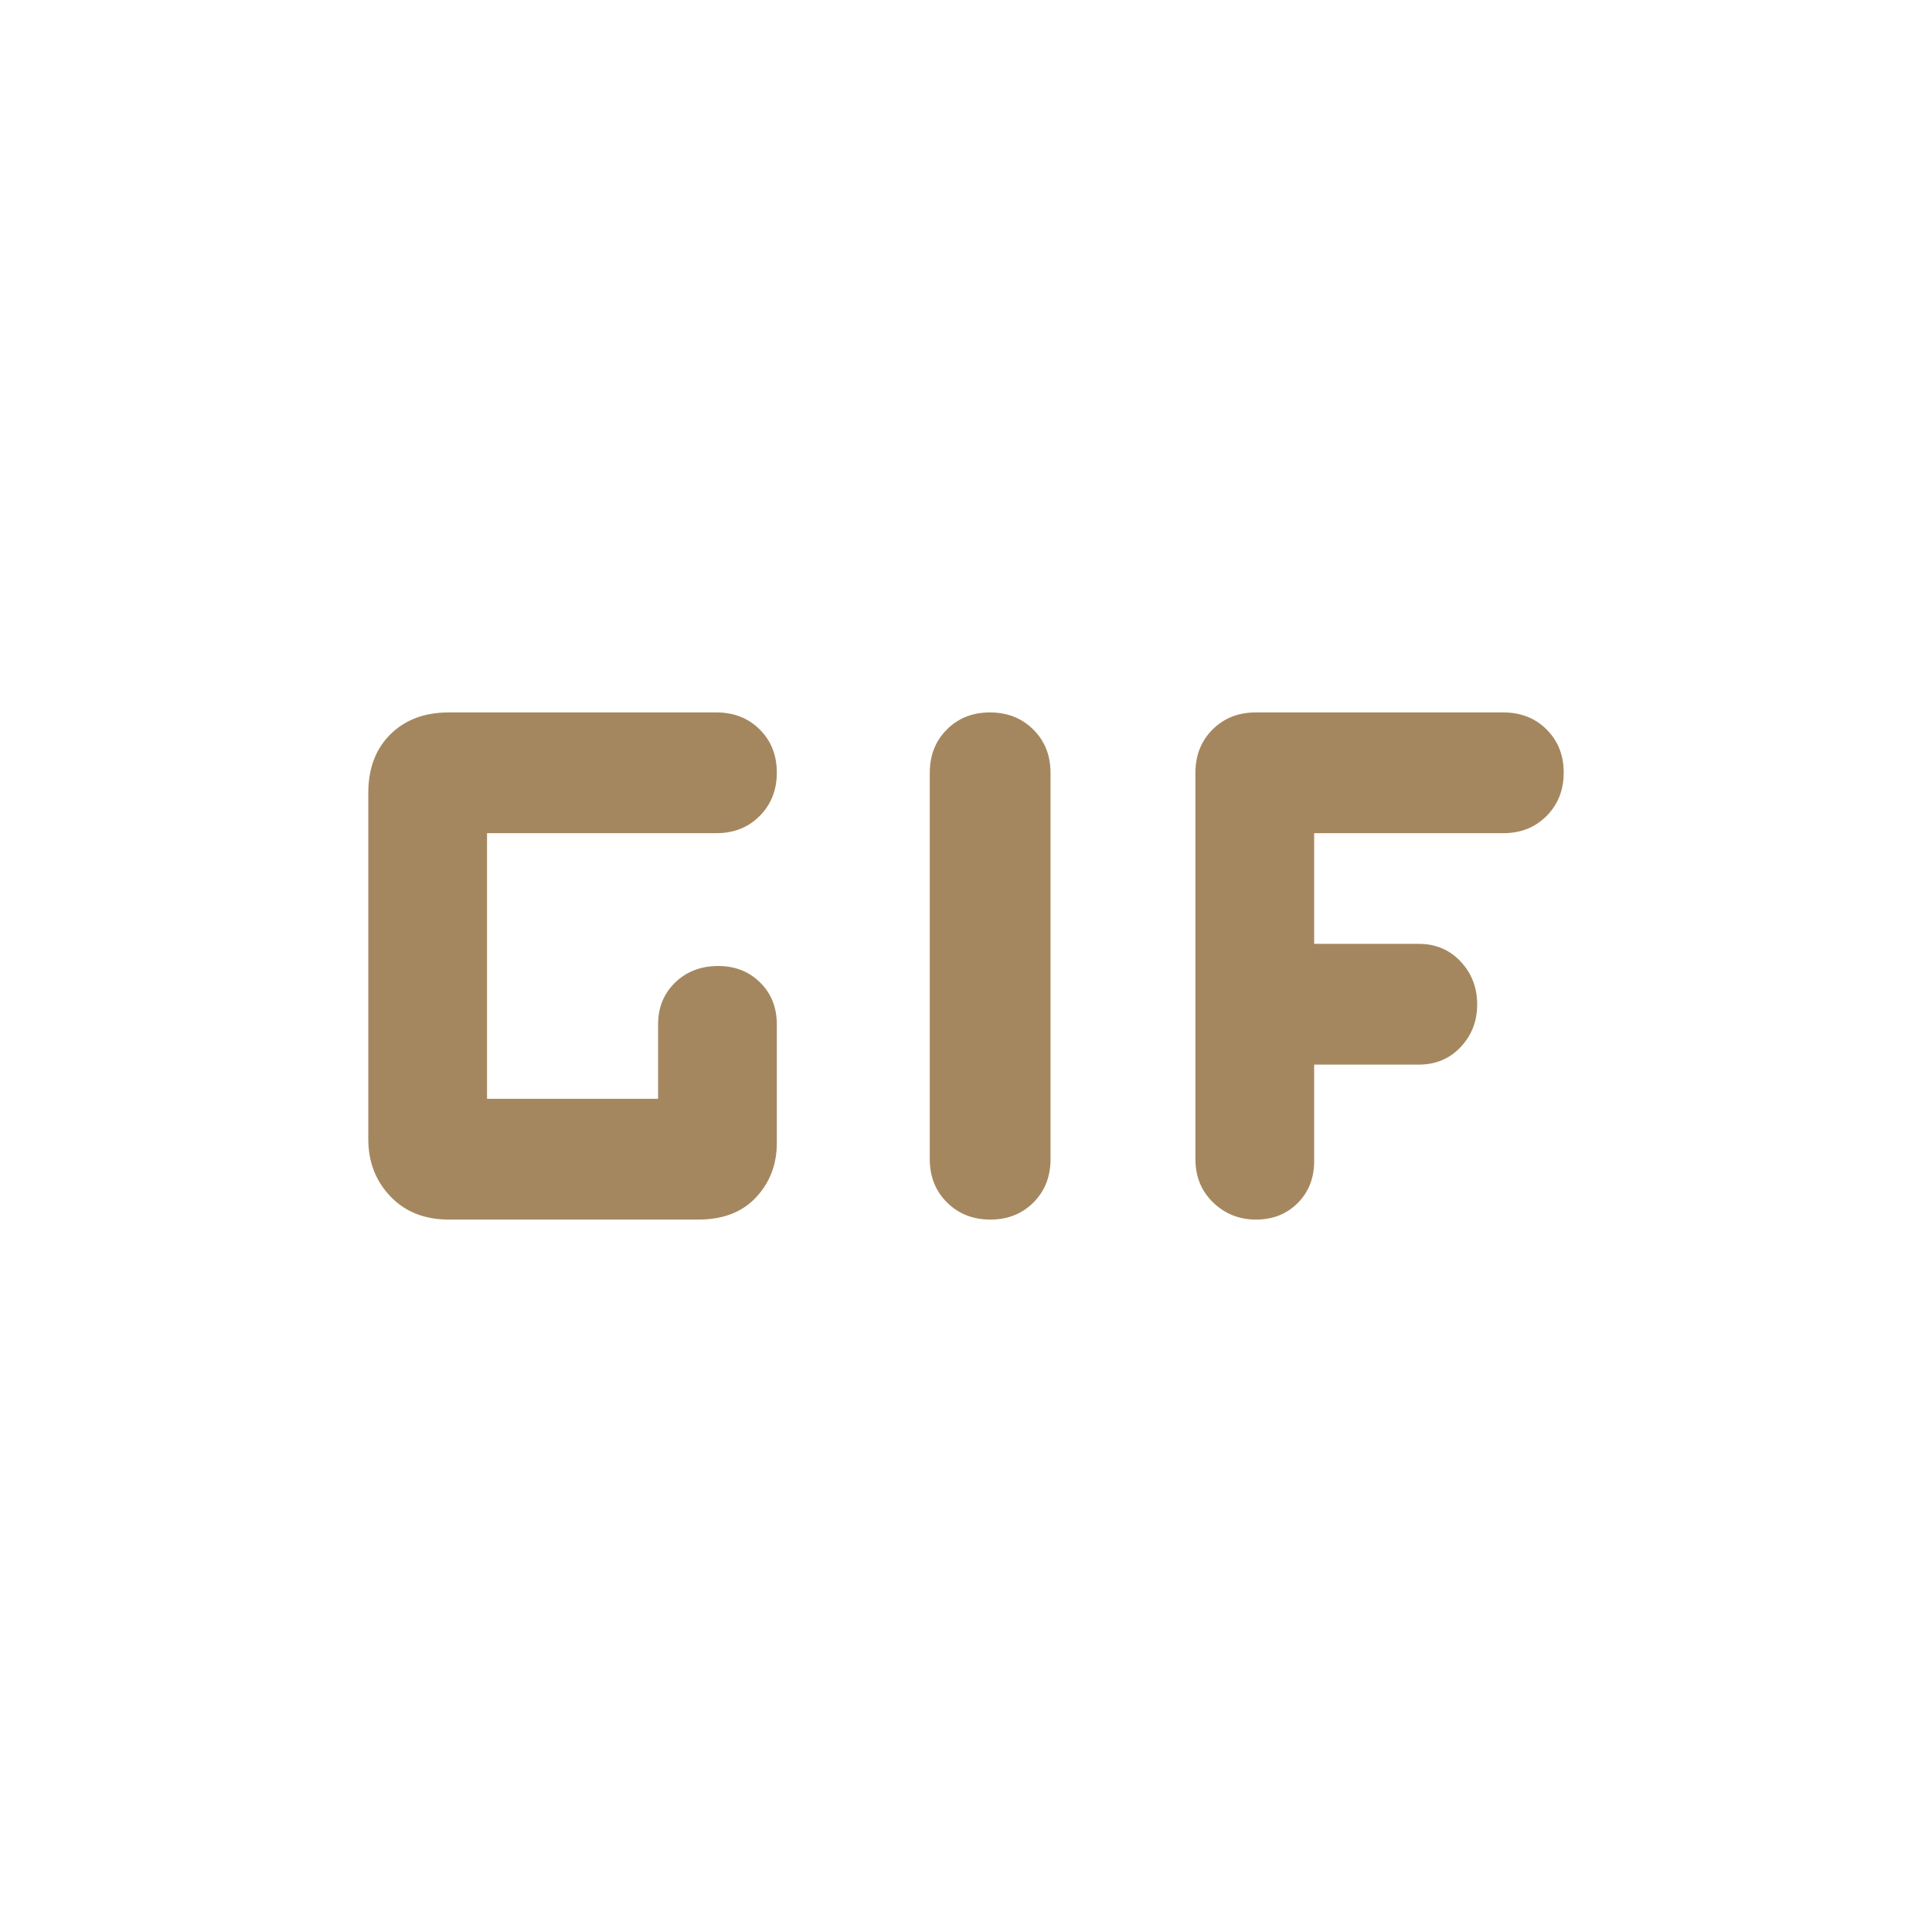 <svg xmlns="http://www.w3.org/2000/svg" height="48" viewBox="0 -960 960 960" width="48"><path fill="rgb(165, 135, 95)" d="M492.09-354q-12.96 0-21.52-8.5Q462-371 462-384v-192q0-13 8.47-21.5 8.48-8.5 21.44-8.5t21.52 8.5Q522-589 522-576v192q0 13-8.47 21.5-8.48 8.5-21.44 8.5ZM223-354q-18 0-29-11.5T183-394v-172q0-18.25 11-29.13Q205-606 223-606h133q13 0 21.5 8.47 8.5 8.48 8.5 21.44t-8.5 21.52Q369-546 356-546H242v132h85v-37q0-12.57 8.47-20.78 8.48-8.22 21.44-8.22 12.52 0 20.81 8.22Q386-463.57 386-451v59q0 15.87-10.3 26.94Q365.4-354 347-354H223Zm401.12 0q-12.52 0-21.32-8.5T594-384v-192q0-13 8.5-21.5T624-606h123q13 0 21.5 8.47 8.5 8.48 8.5 21.44t-8.5 21.52Q760-546 747-546h-94v55h52q12.57 0 20.78 8.78 8.22 8.77 8.22 21.29t-8.22 21.22Q717.57-431 705-431h-52v48q0 12.57-8.18 20.78-8.19 8.22-20.7 8.22Z"/></svg>